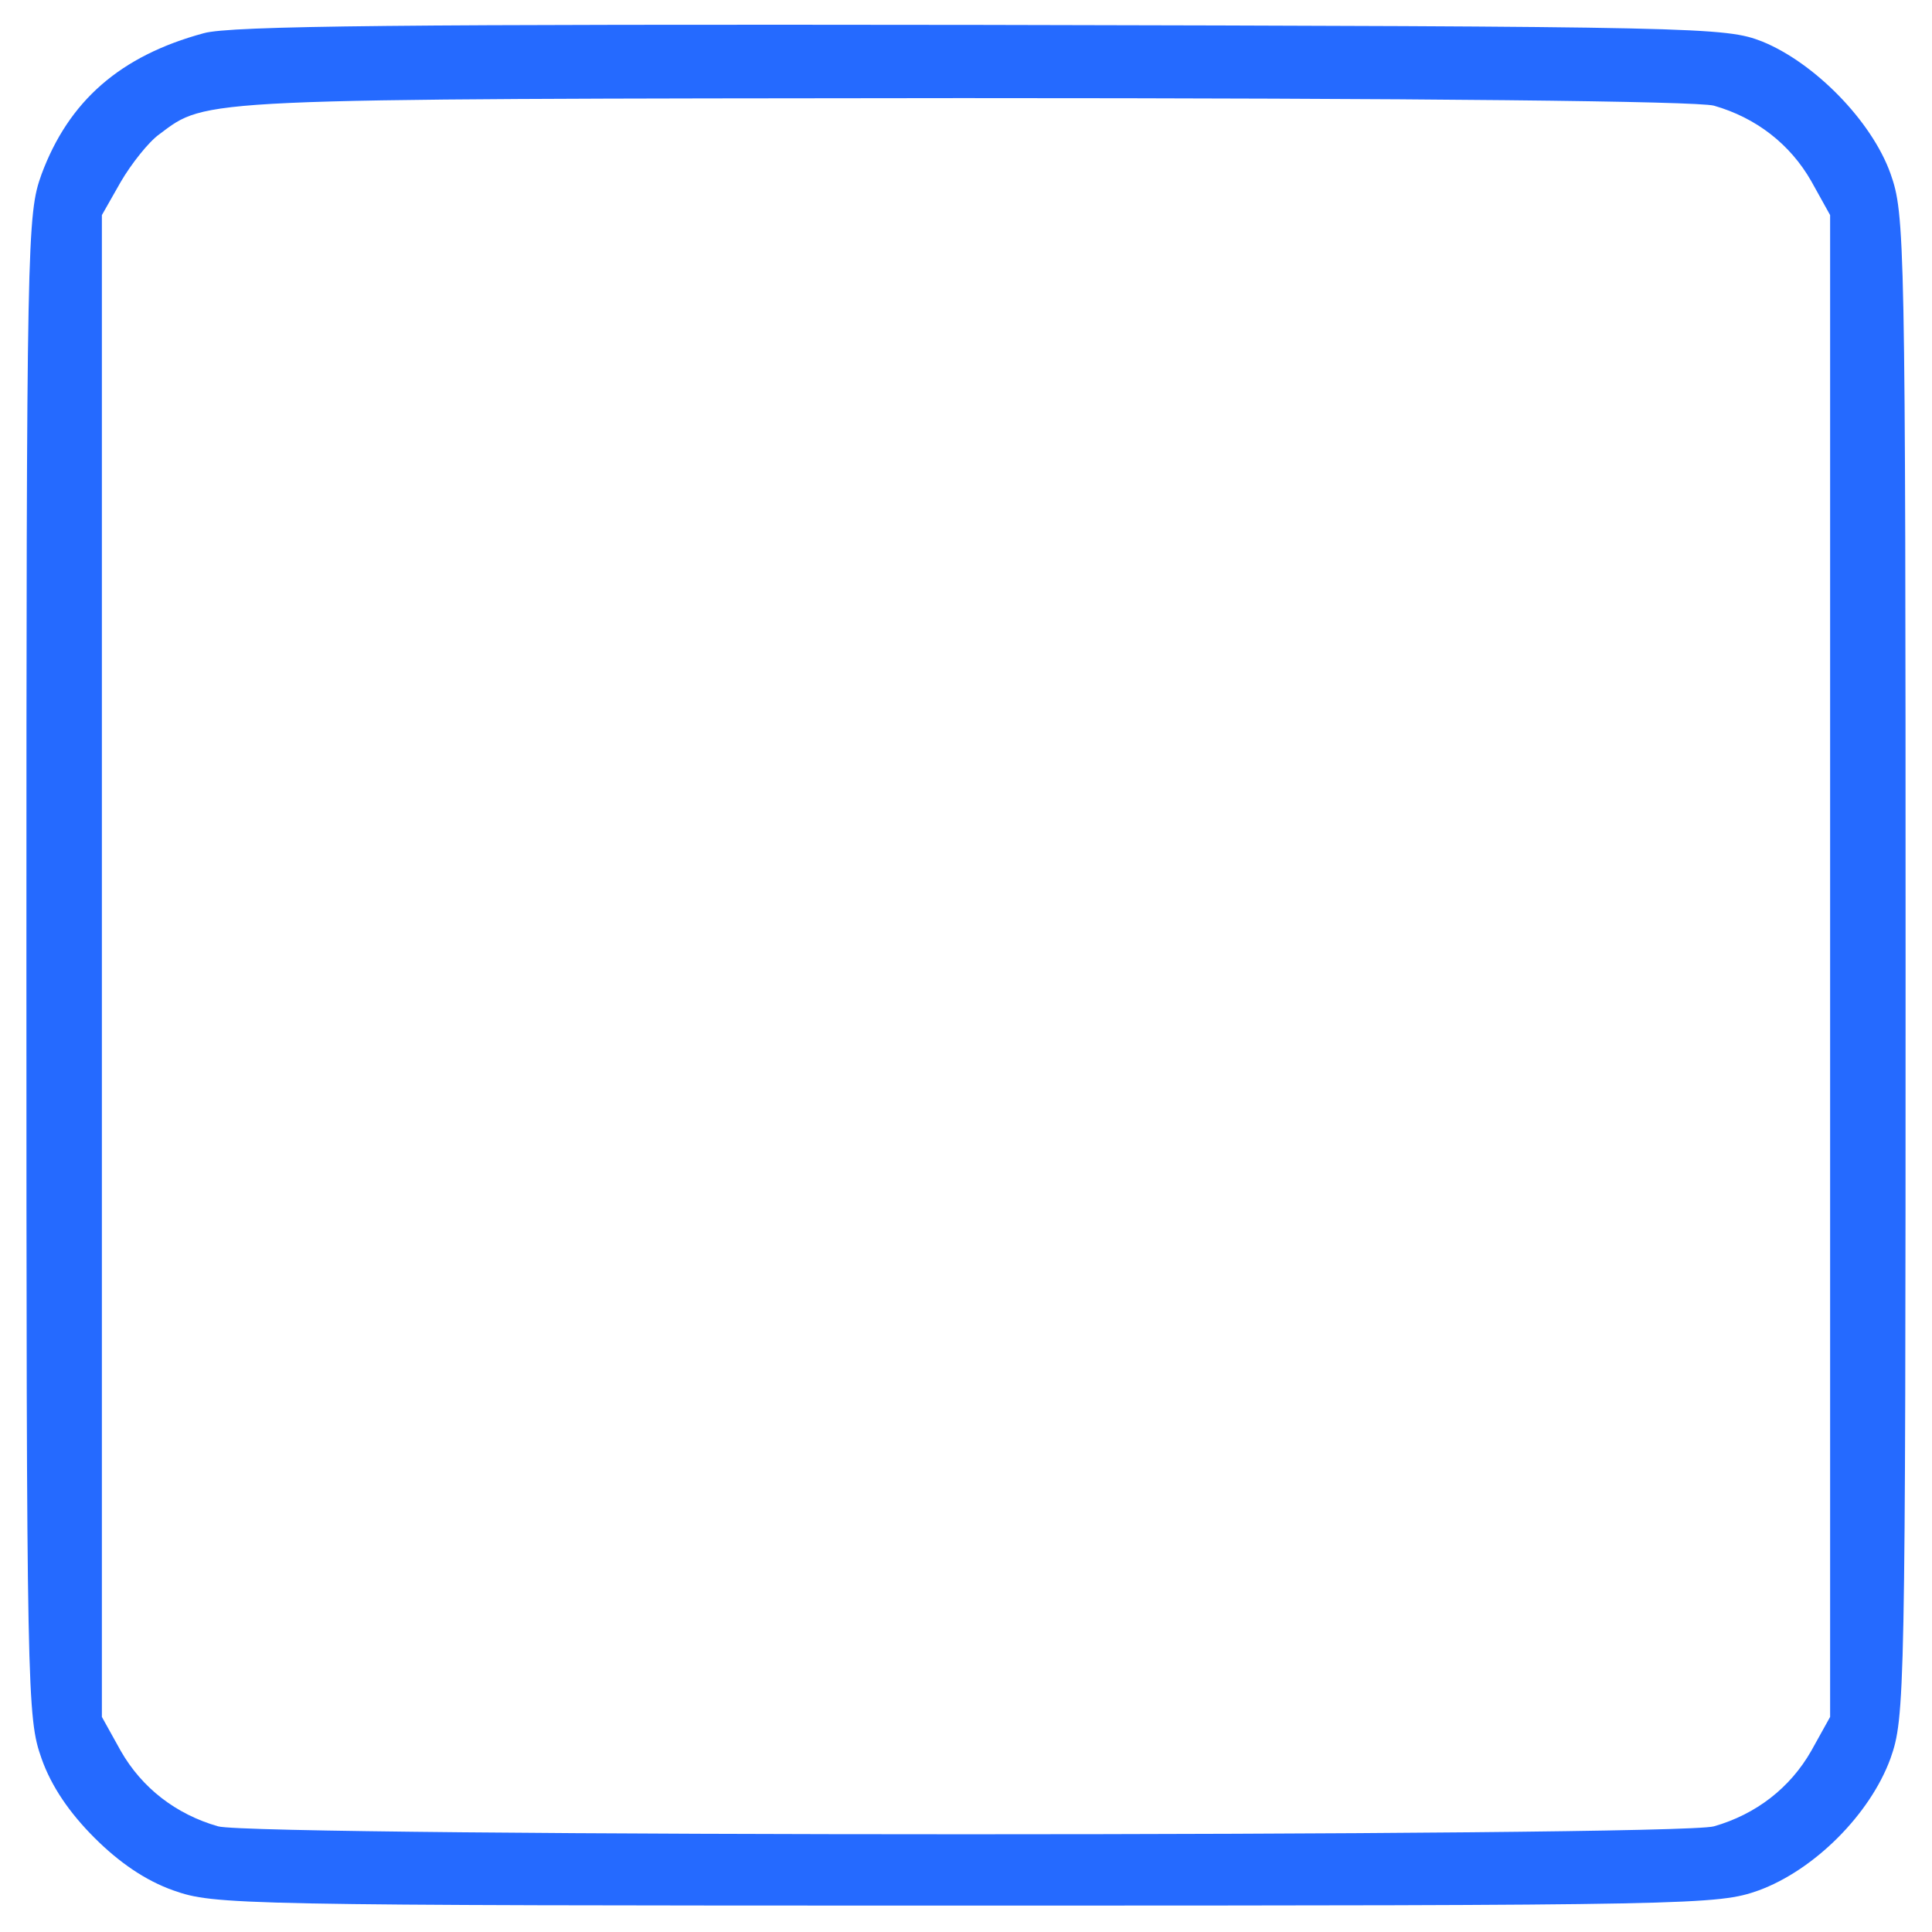<?xml version="1.0" encoding="UTF-8"?>
<svg width="256pt" height="256pt" version="1.0" viewBox="0 0 256 256" xmlns="http://www.w3.org/2000/svg">
<g transform="translate(0 256) scale(.1 -.1)" fill="#256aff">
<path d="m270 2516c-111-30-179-90-215-187-19-53-20-79-20-1049s1-996 20-1050c13-37 37-72 70-105s68-57 105-70c54-19 80-20 1050-20s996 1 1050 20c74 27 148 101 175 175 19 54 20 80 20 1050s-1 996-20 1050c-25 70-101 147-170 175-49 19-76 20-1035 22-763 1-995-1-1030-11zm2001-96c56-16 101-51 129-100l25-45v-995-995l-25-45c-28-49-73-84-129-100-49-14-1933-14-1982 0-56 16-101 51-129 100l-25 45v995 995l25 44c14 24 37 53 51 63 64 48 43 47 1064 48 614 0 973-4 996-10z"/>
</g>
</svg>